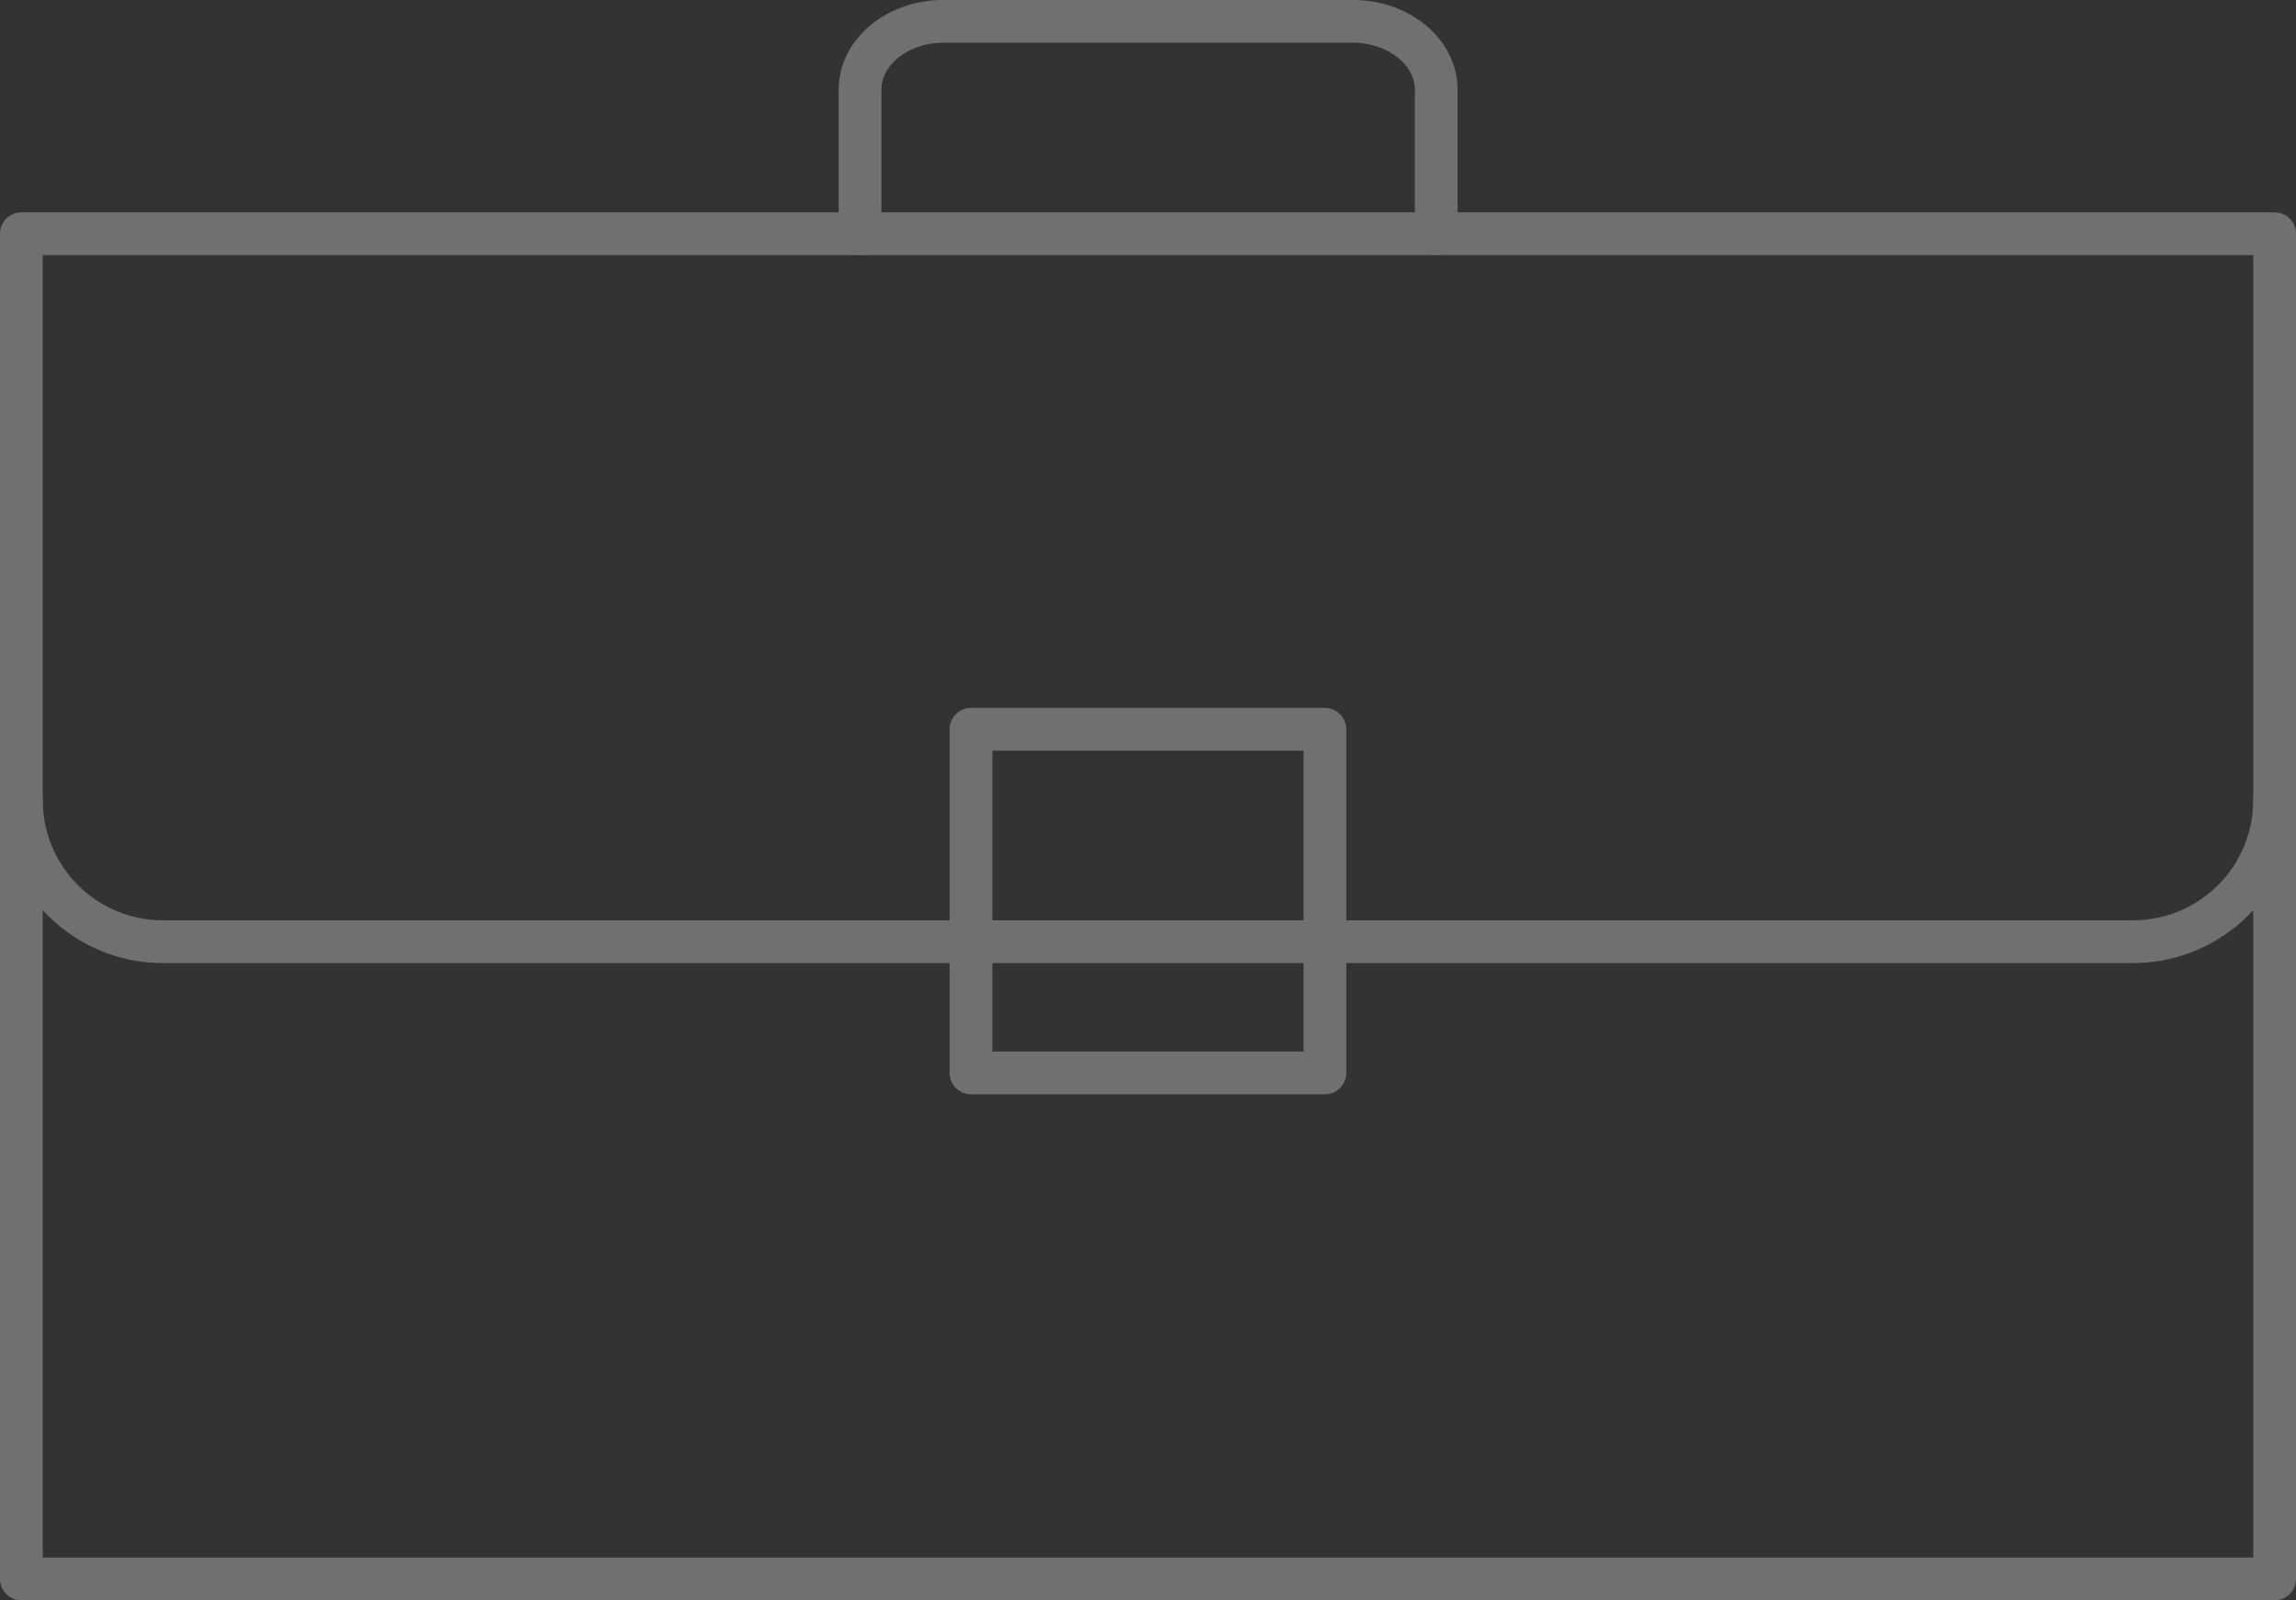 <svg xmlns="http://www.w3.org/2000/svg" viewBox="0 0 268.57 187.17"><rect x="0" y="0" width="268.57" height="187.17" fill="#333333" stroke="none"/><defs><style>.cls-1{opacity:0.3;}.cls-2{fill:none;stroke:#fff;stroke-linecap:round;stroke-linejoin:round;stroke-width:5px;}</style></defs><title>suitcase</title><g id="Layer_2" data-name="Layer 2"><g id="Layer_1-2" data-name="Layer 1"><g class="cls-1"><polyline class="cls-2" points="266.07 93.58 266.07 184.67 2.5 184.67 2.5 93.58"/><path class="cls-2" d="M2.5,93.58V27.34H266.07V93.58a16.55,16.55,0,0,1-16.56,16.56H19.06A16.55,16.55,0,0,1,2.5,93.58Z"/><rect class="cls-2" x="113.58" y="85.3" width="41.4" height="40.19"/><path class="cls-2" d="M168,27.34V10.49c0-4.42-4.39-8-9.8-8h-47.8c-5.41,0-9.8,3.58-9.8,8V27.34"/></g></g></g></svg>